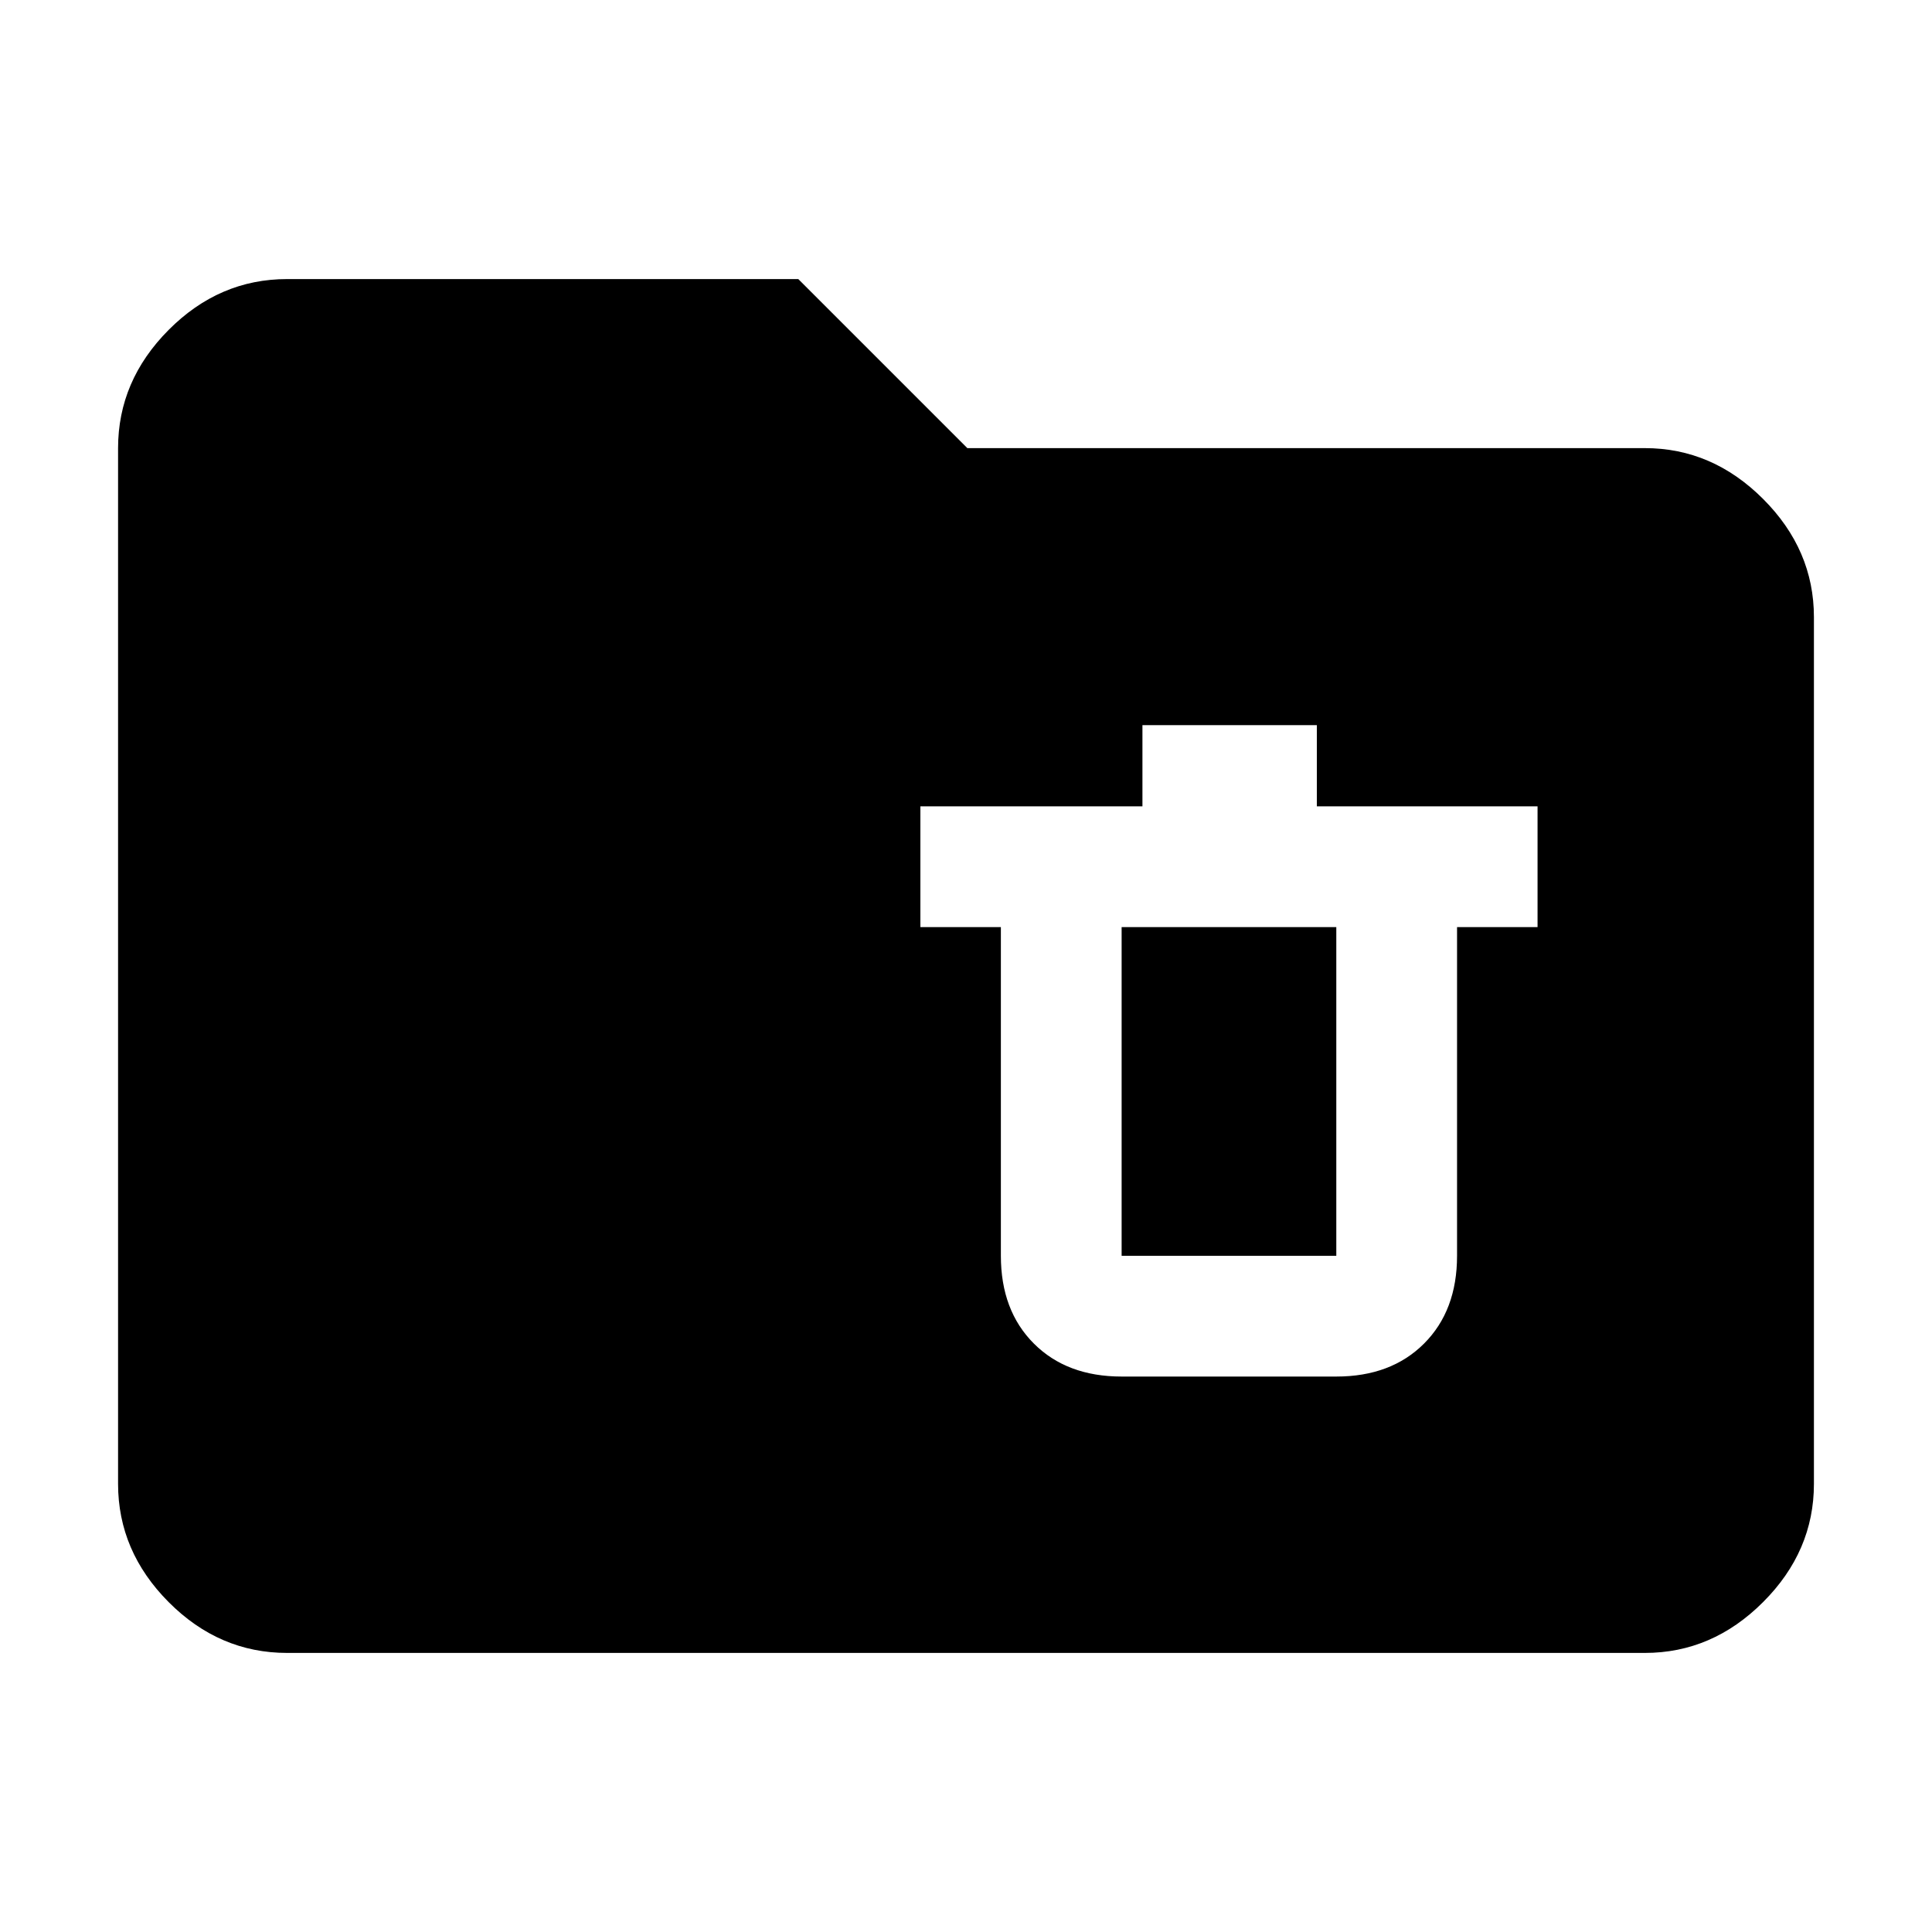 <svg xmlns="http://www.w3.org/2000/svg" height="40" viewBox="0 -960 960 960" width="40"><path d="M142.67-138.67q-33.73 0-58.87-25.26-25.13-25.25-25.13-58.74v-514.66q0-33.49 25.13-58.74 25.14-25.26 58.87-25.26h254l84 84h336.66q33.49 0 58.74 25.25 25.26 25.26 25.26 58.75v430.66q0 33.49-25.26 58.74-25.25 25.26-58.74 25.26H142.67ZM557.33-276H664q27.22 0 43.61-16.39T724-336v-163.33h40v-60H654.33v-40.34h-86.66v40.34H457.33v60h40V-336q0 27.22 16.39 43.61T557.33-276Zm0-223.33H664V-336H557.33v-163.33Z"/></svg>
